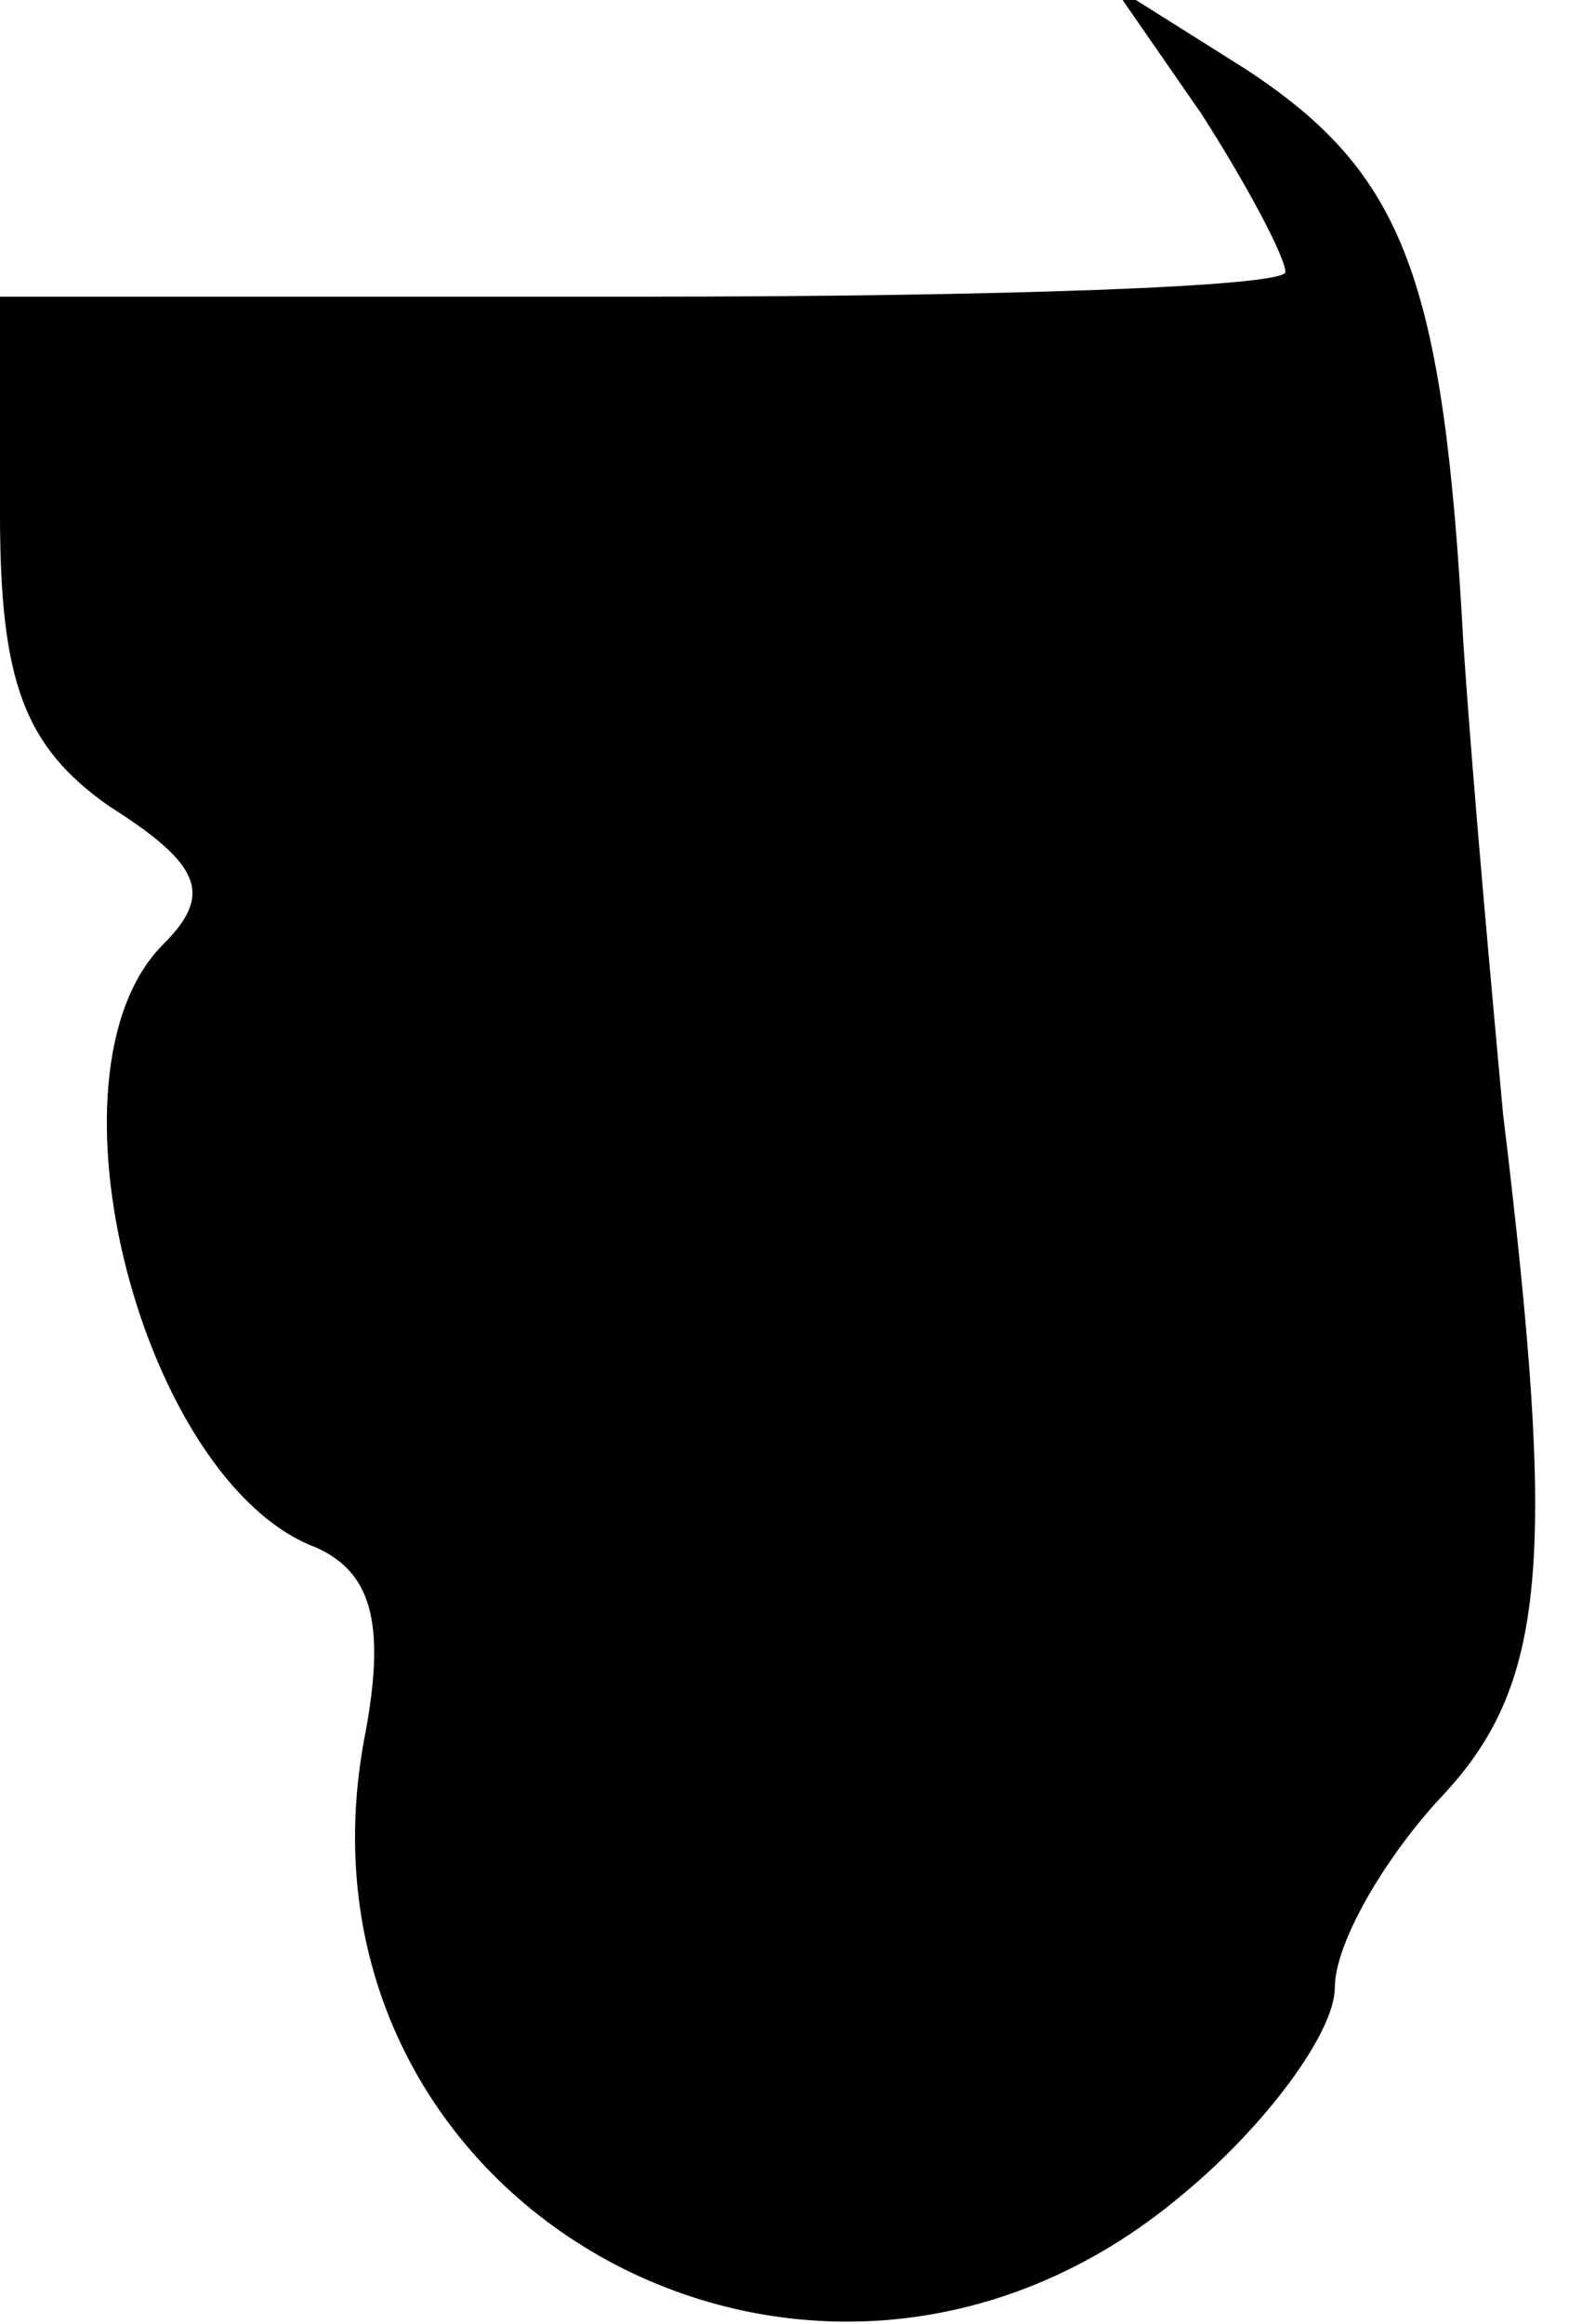 <?xml version="1.0" standalone="no"?>
<!DOCTYPE svg PUBLIC "-//W3C//DTD SVG 20010904//EN"
 "http://www.w3.org/TR/2001/REC-SVG-20010904/DTD/svg10.dtd">
<svg version="1.0" xmlns="http://www.w3.org/2000/svg"
 width="32pt" height="47pt" viewBox="0 0 32 47"
 preserveAspectRatio="xMidYMid meet">
<g transform="translate(0,47) scale(0.1,-0.1)"
fill="#000000" stroke="none">
<path fill="#000000" stroke="none" d="M243 447 c9 -14 17 -29 17 -32 0 -3
-58 -5 -130 -5 l-130 0 0 -44 c0 -34 5 -47 22 -59 19 -12 21 -18 11 -28 -26
-26 -4 -109 31 -122 11 -5 14 -15 10 -37 -19 -95 90 -157 165 -94 17 14 31 33
31 42 0 9 10 26 21 38 22 23 24 48 13 139 -2 22 -6 65 -8 95 -4 74 -12 95 -44
116 l-27 17 18 -26z"/>
</g>
</svg>
